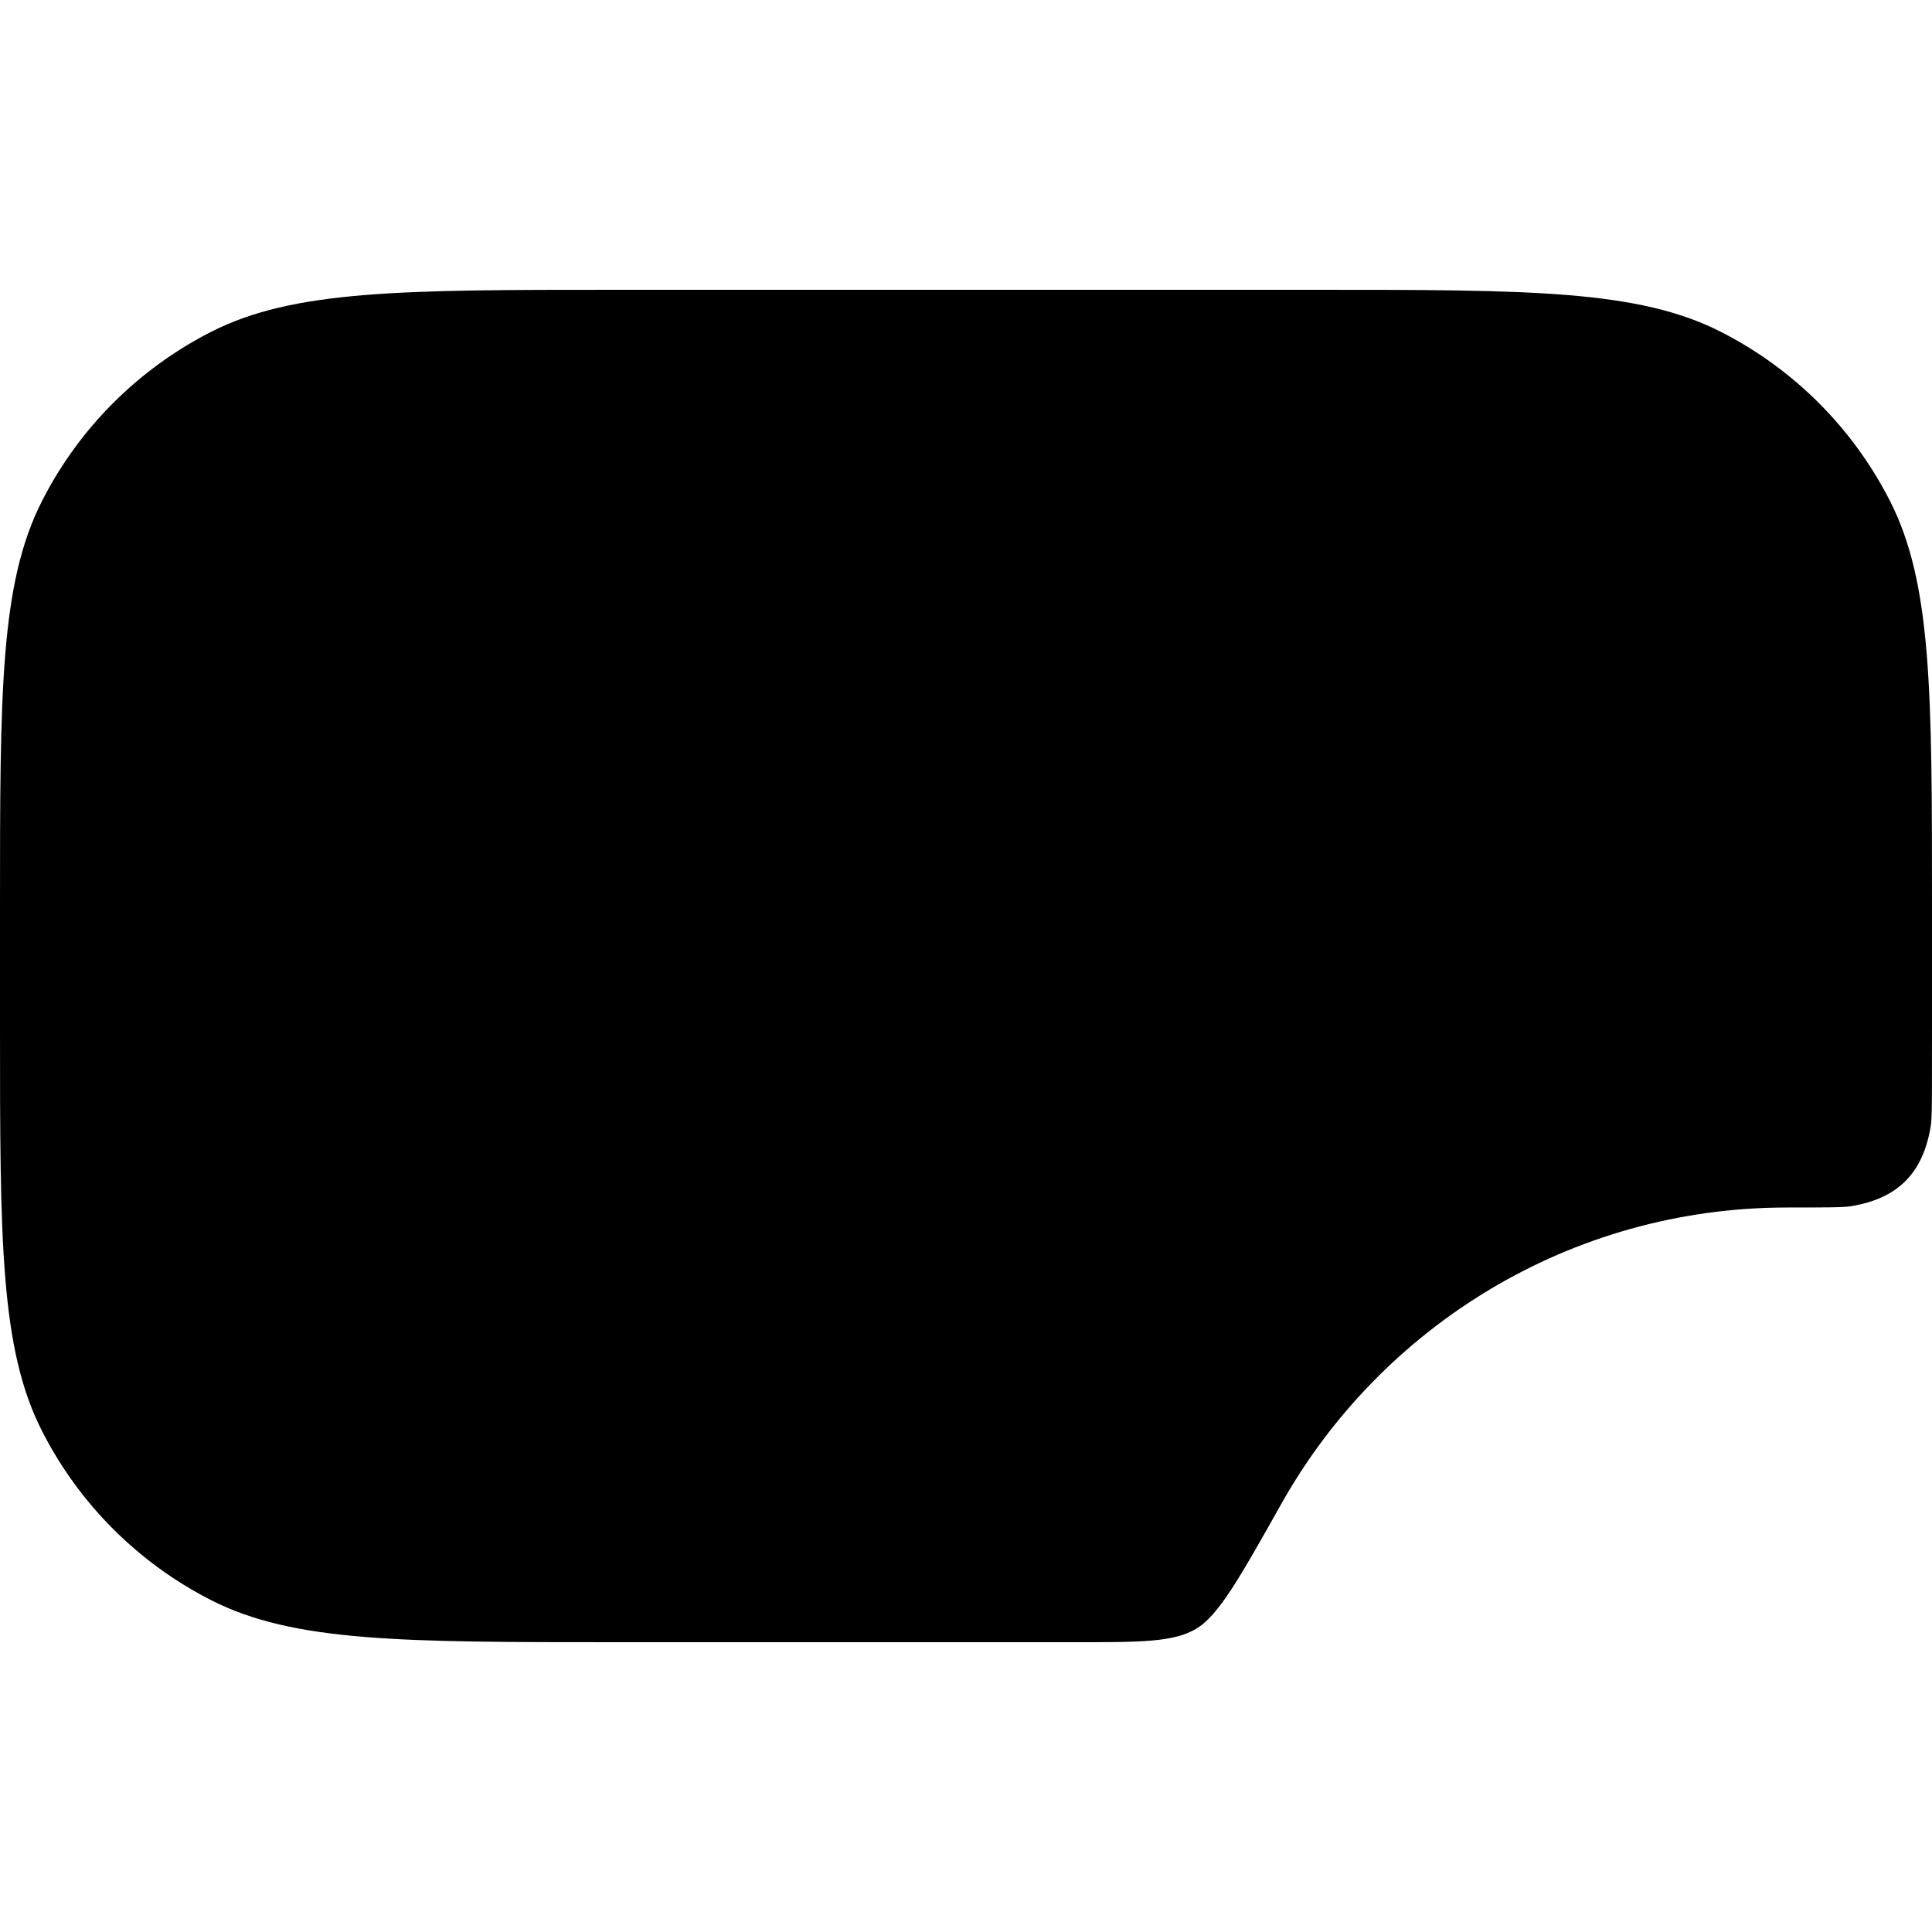 <svg width="40" height="40" viewBox="0 0 40 40" fill="none" xmlns="http://www.w3.org/2000/svg">
<path fill-rule="evenodd" clip-rule="evenodd" d="M0.872 10.368C0 12.079 0 14.32 0 18.8V21.2C0 25.68 0 27.921 0.872 29.632C1.639 31.137 2.863 32.361 4.368 33.128C6.079 34 8.32 34 12.8 34H22.277C23.619 34 24.291 34 24.759 33.726C25.226 33.452 25.661 32.678 26.531 31.131C28.587 27.472 32.505 25 37 25C37.776 25 38.163 25 38.326 24.973C39.291 24.812 39.808 24.296 39.971 23.332C39.998 23.169 39.998 22.907 39.999 22.382C40 22.006 40 21.613 40 21.2V18.8C40 14.32 40 12.079 39.128 10.368C38.361 8.863 37.137 7.639 35.632 6.872C33.921 6 31.68 6 27.2 6H12.8C8.32 6 6.079 6 4.368 6.872C2.863 7.639 1.639 8.863 0.872 10.368Z" fill="black"/>
</svg>
